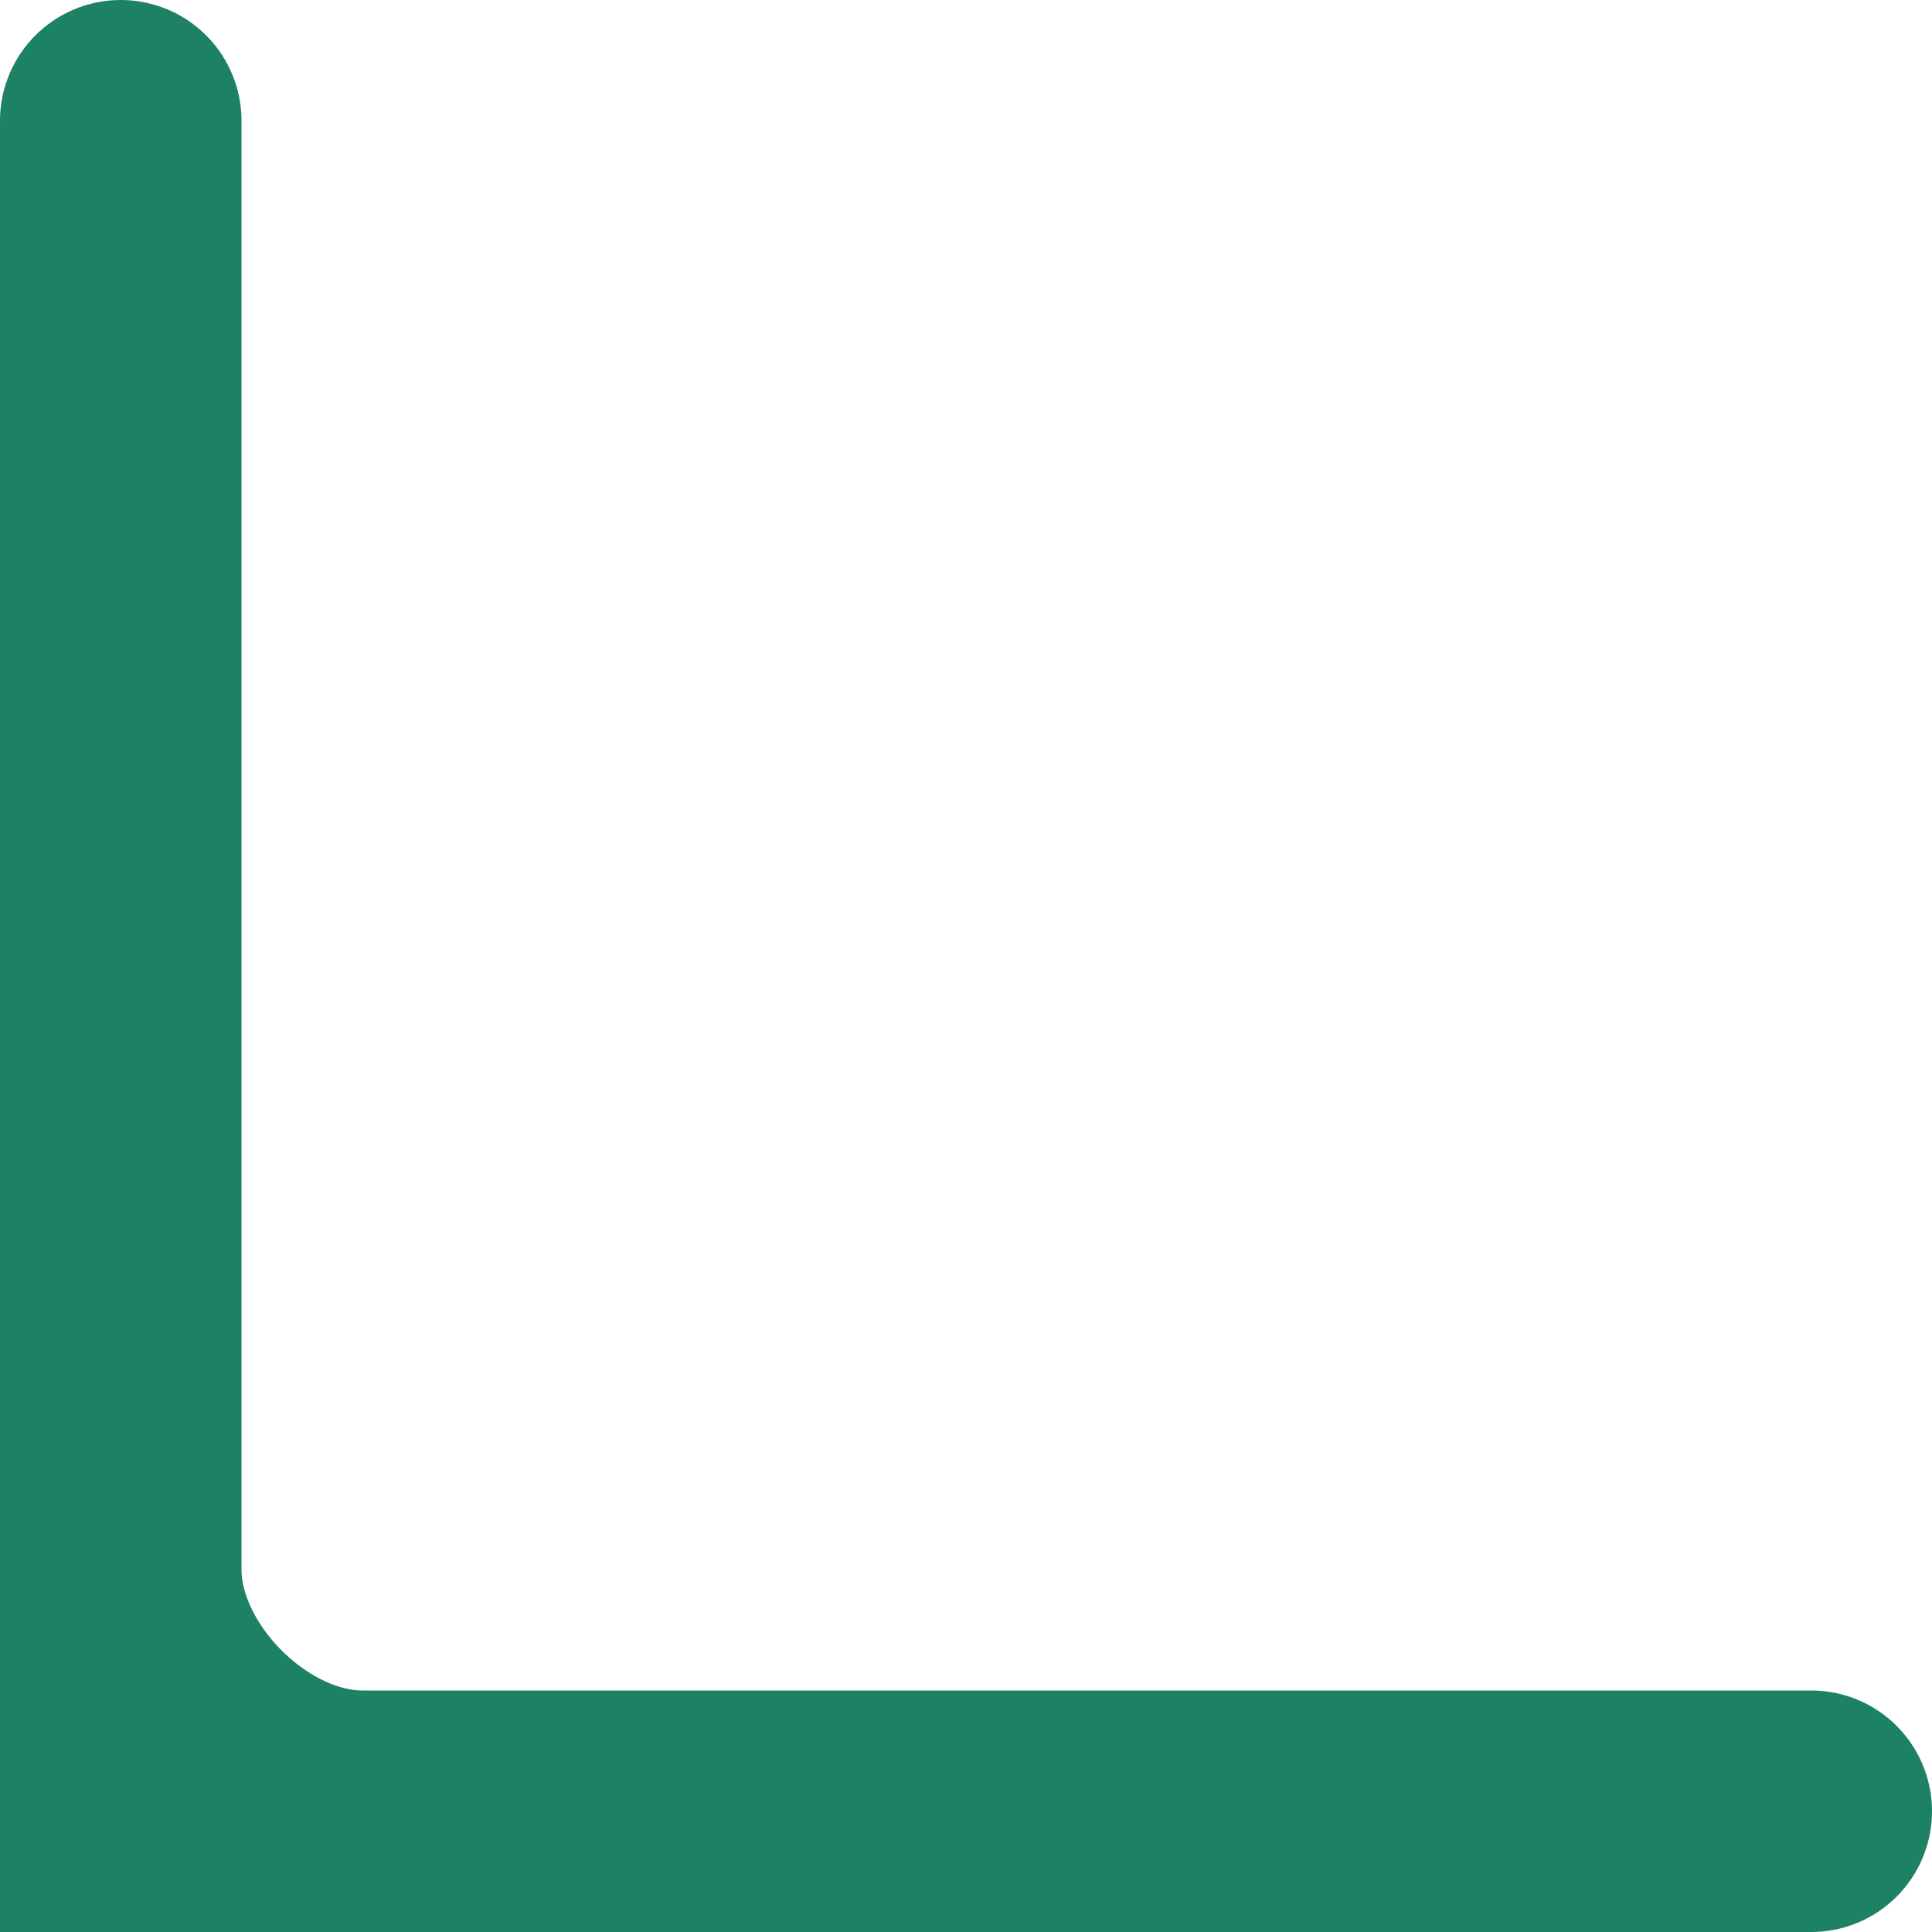 <svg width="64px" height="64px" viewBox="0 0 64 64" version="1.1" xmlns="http://www.w3.org/2000/svg" xmlns:xlink="http://www.w3.org/1999/xlink">
    <path d="M60,60 L12,60 C8,60 4,56 4,52 L4,4" fill="none" fill-rule="nonzero" stroke="#1D8166" stroke-width="8" stroke-linecap="round"></path>
    <polygon points="0 64, 12 64, 0 52" fill="#1D8166"/>
</svg>
